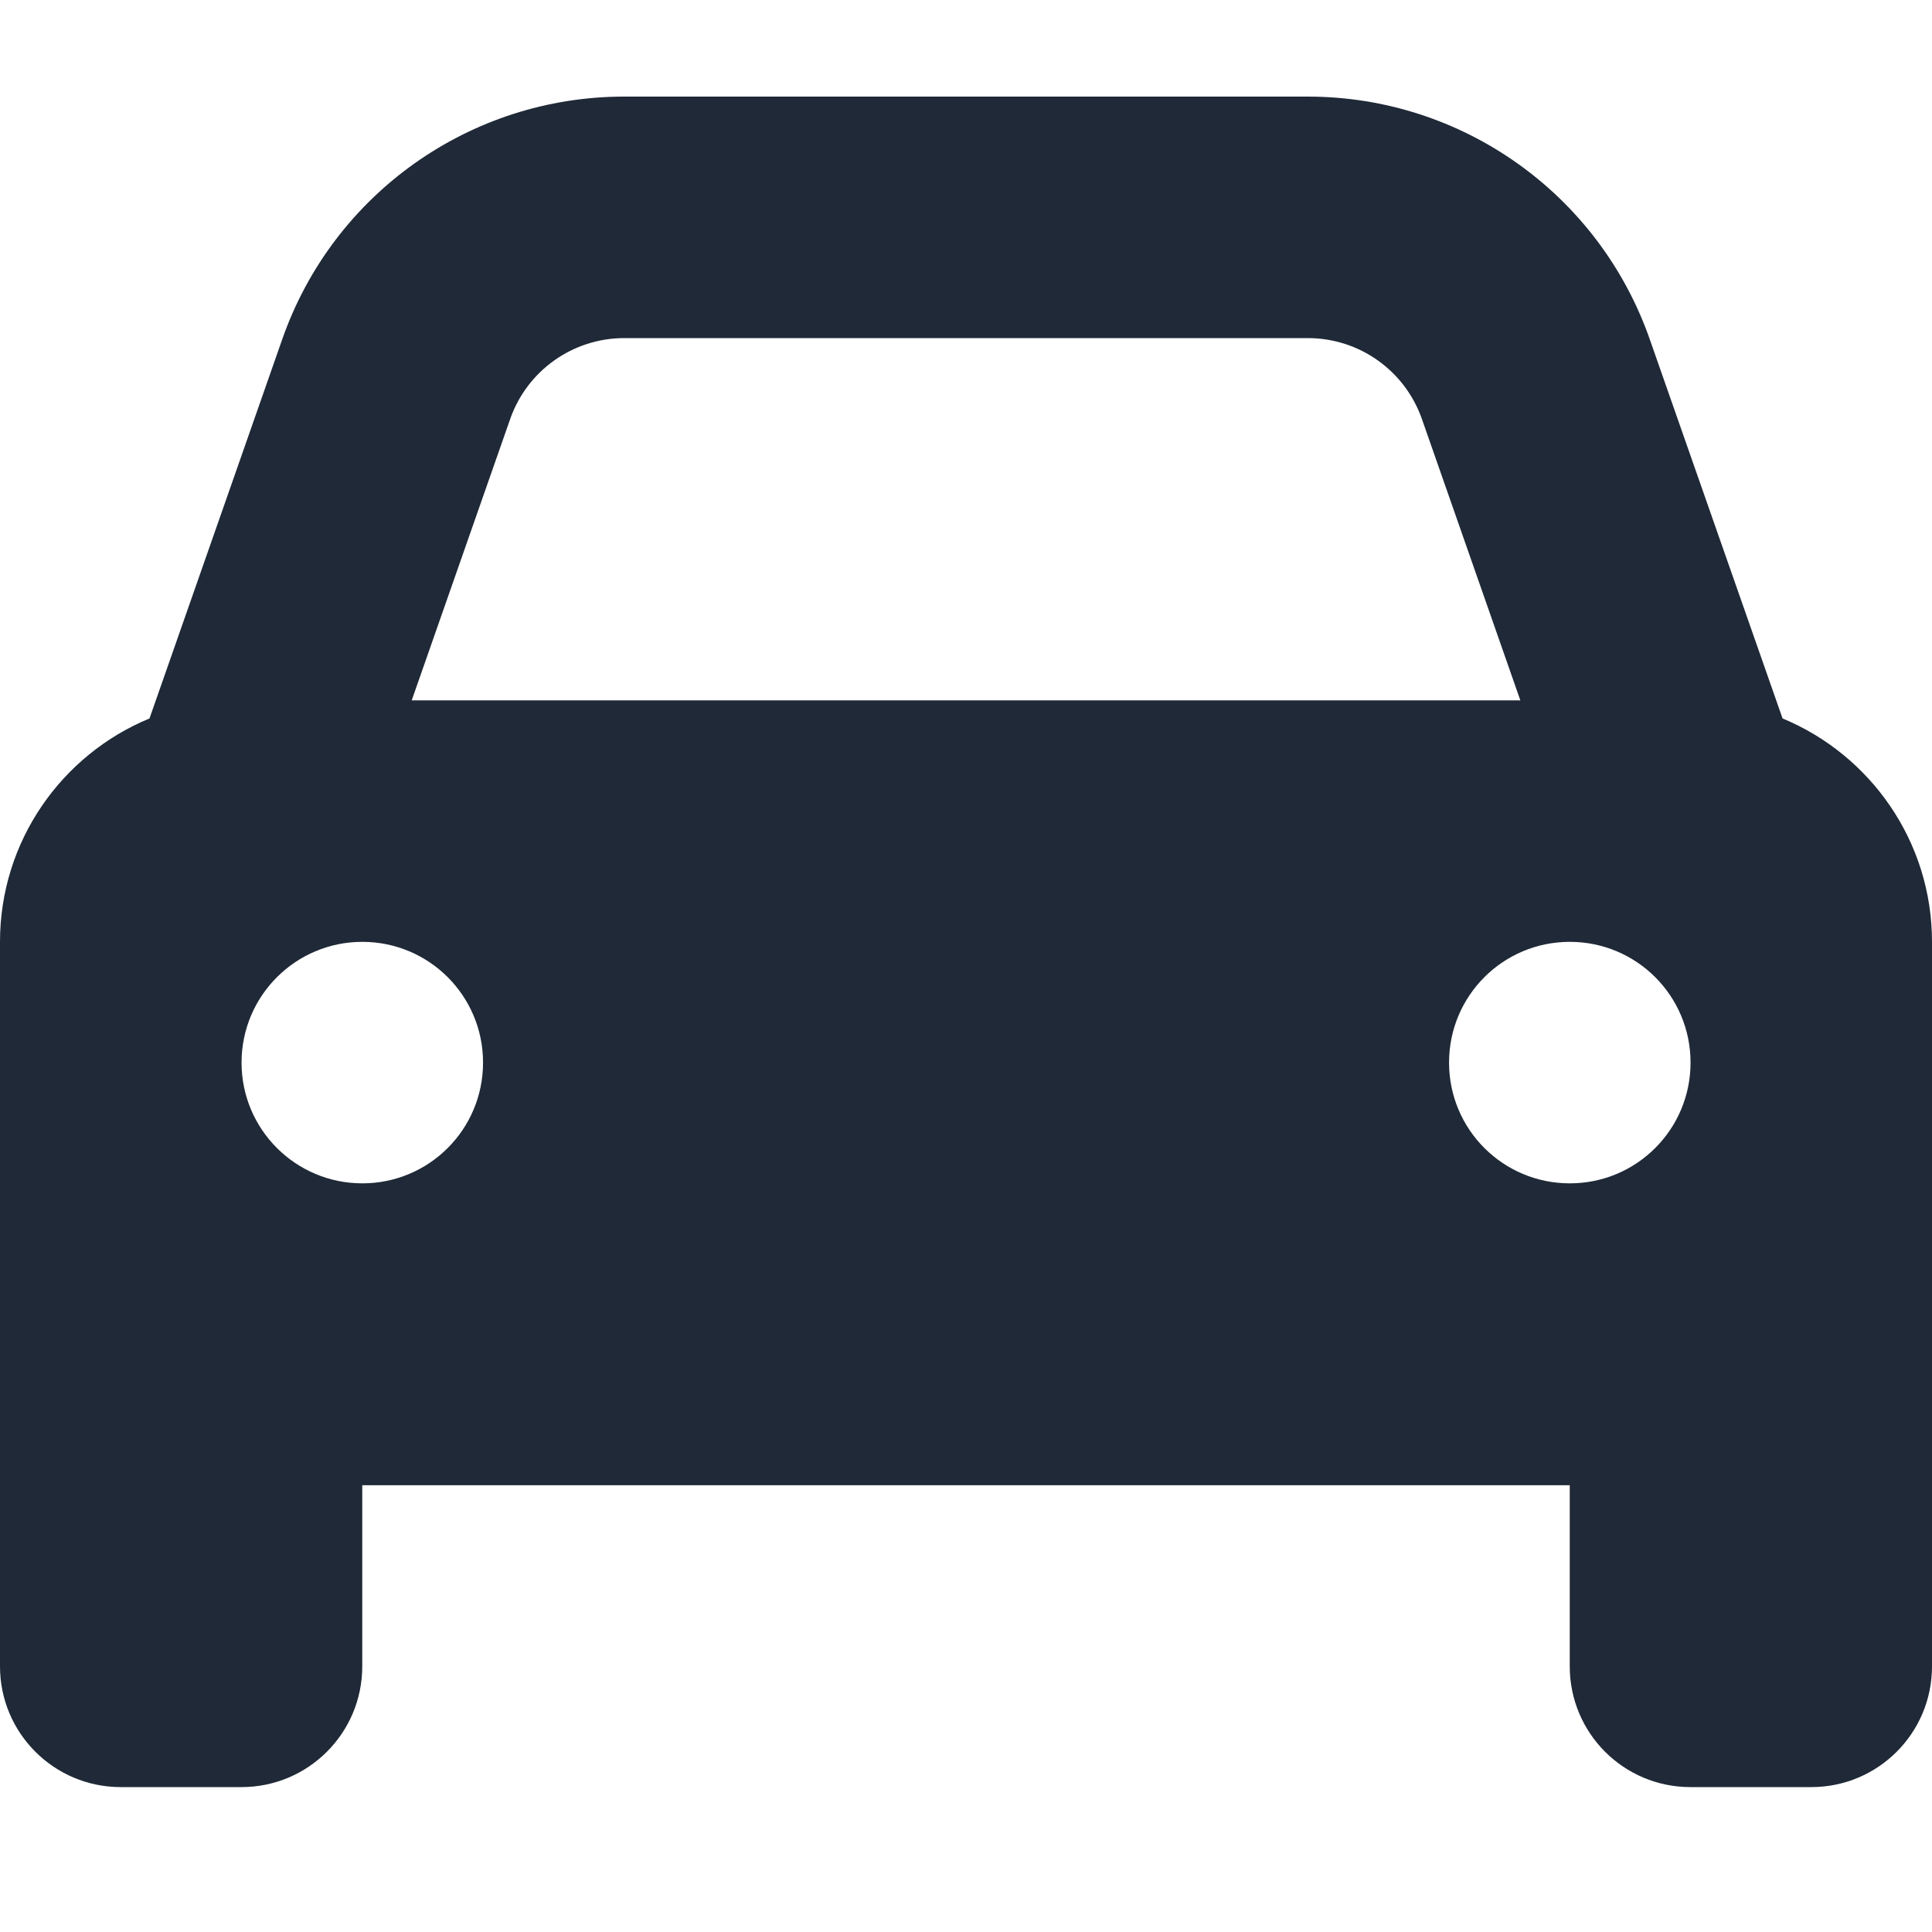 <svg fill="none" height="40" viewBox="0 0 40 40" width="40" xmlns="http://www.w3.org/2000/svg"><path d="m3.095 14.875 2.749-7.852c1.052-3.009 3.891-5.023 7.078-5.023h14.156c3.188 0 6.024 2.014 7.078 5.023l2.75 7.852c1.813.75 3.094 2.539 3.094 4.625v15c0 1.383-1.117 2.5-2.5 2.5h-2.5c-1.383 0-2.5-1.117-2.5-2.5v-3.75h-25v3.75c0 1.383-1.12 2.5-2.5 2.5h-2.5c-1.38 0-2.5-1.117-2.5-2.5v-15c0-2.086 1.278-3.875 3.095-4.625zm5.429-.375h22.953l-2.039-5.828c-.352-1-1.297-1.672-2.359-1.672h-14.156c-1.062 0-2.008.672-2.359 1.672zm-1.023 5c-1.38 0-2.5 1.117-2.5 2.5s1.12 2.5 2.5 2.5c1.383 0 2.5-1.117 2.5-2.5s-1.117-2.5-2.5-2.5zm25 5c1.383 0 2.5-1.117 2.5-2.5s-1.117-2.5-2.5-2.5-2.5 1.117-2.5 2.5 1.117 2.5 2.5 2.5z" fill="#1f2937"/></svg>